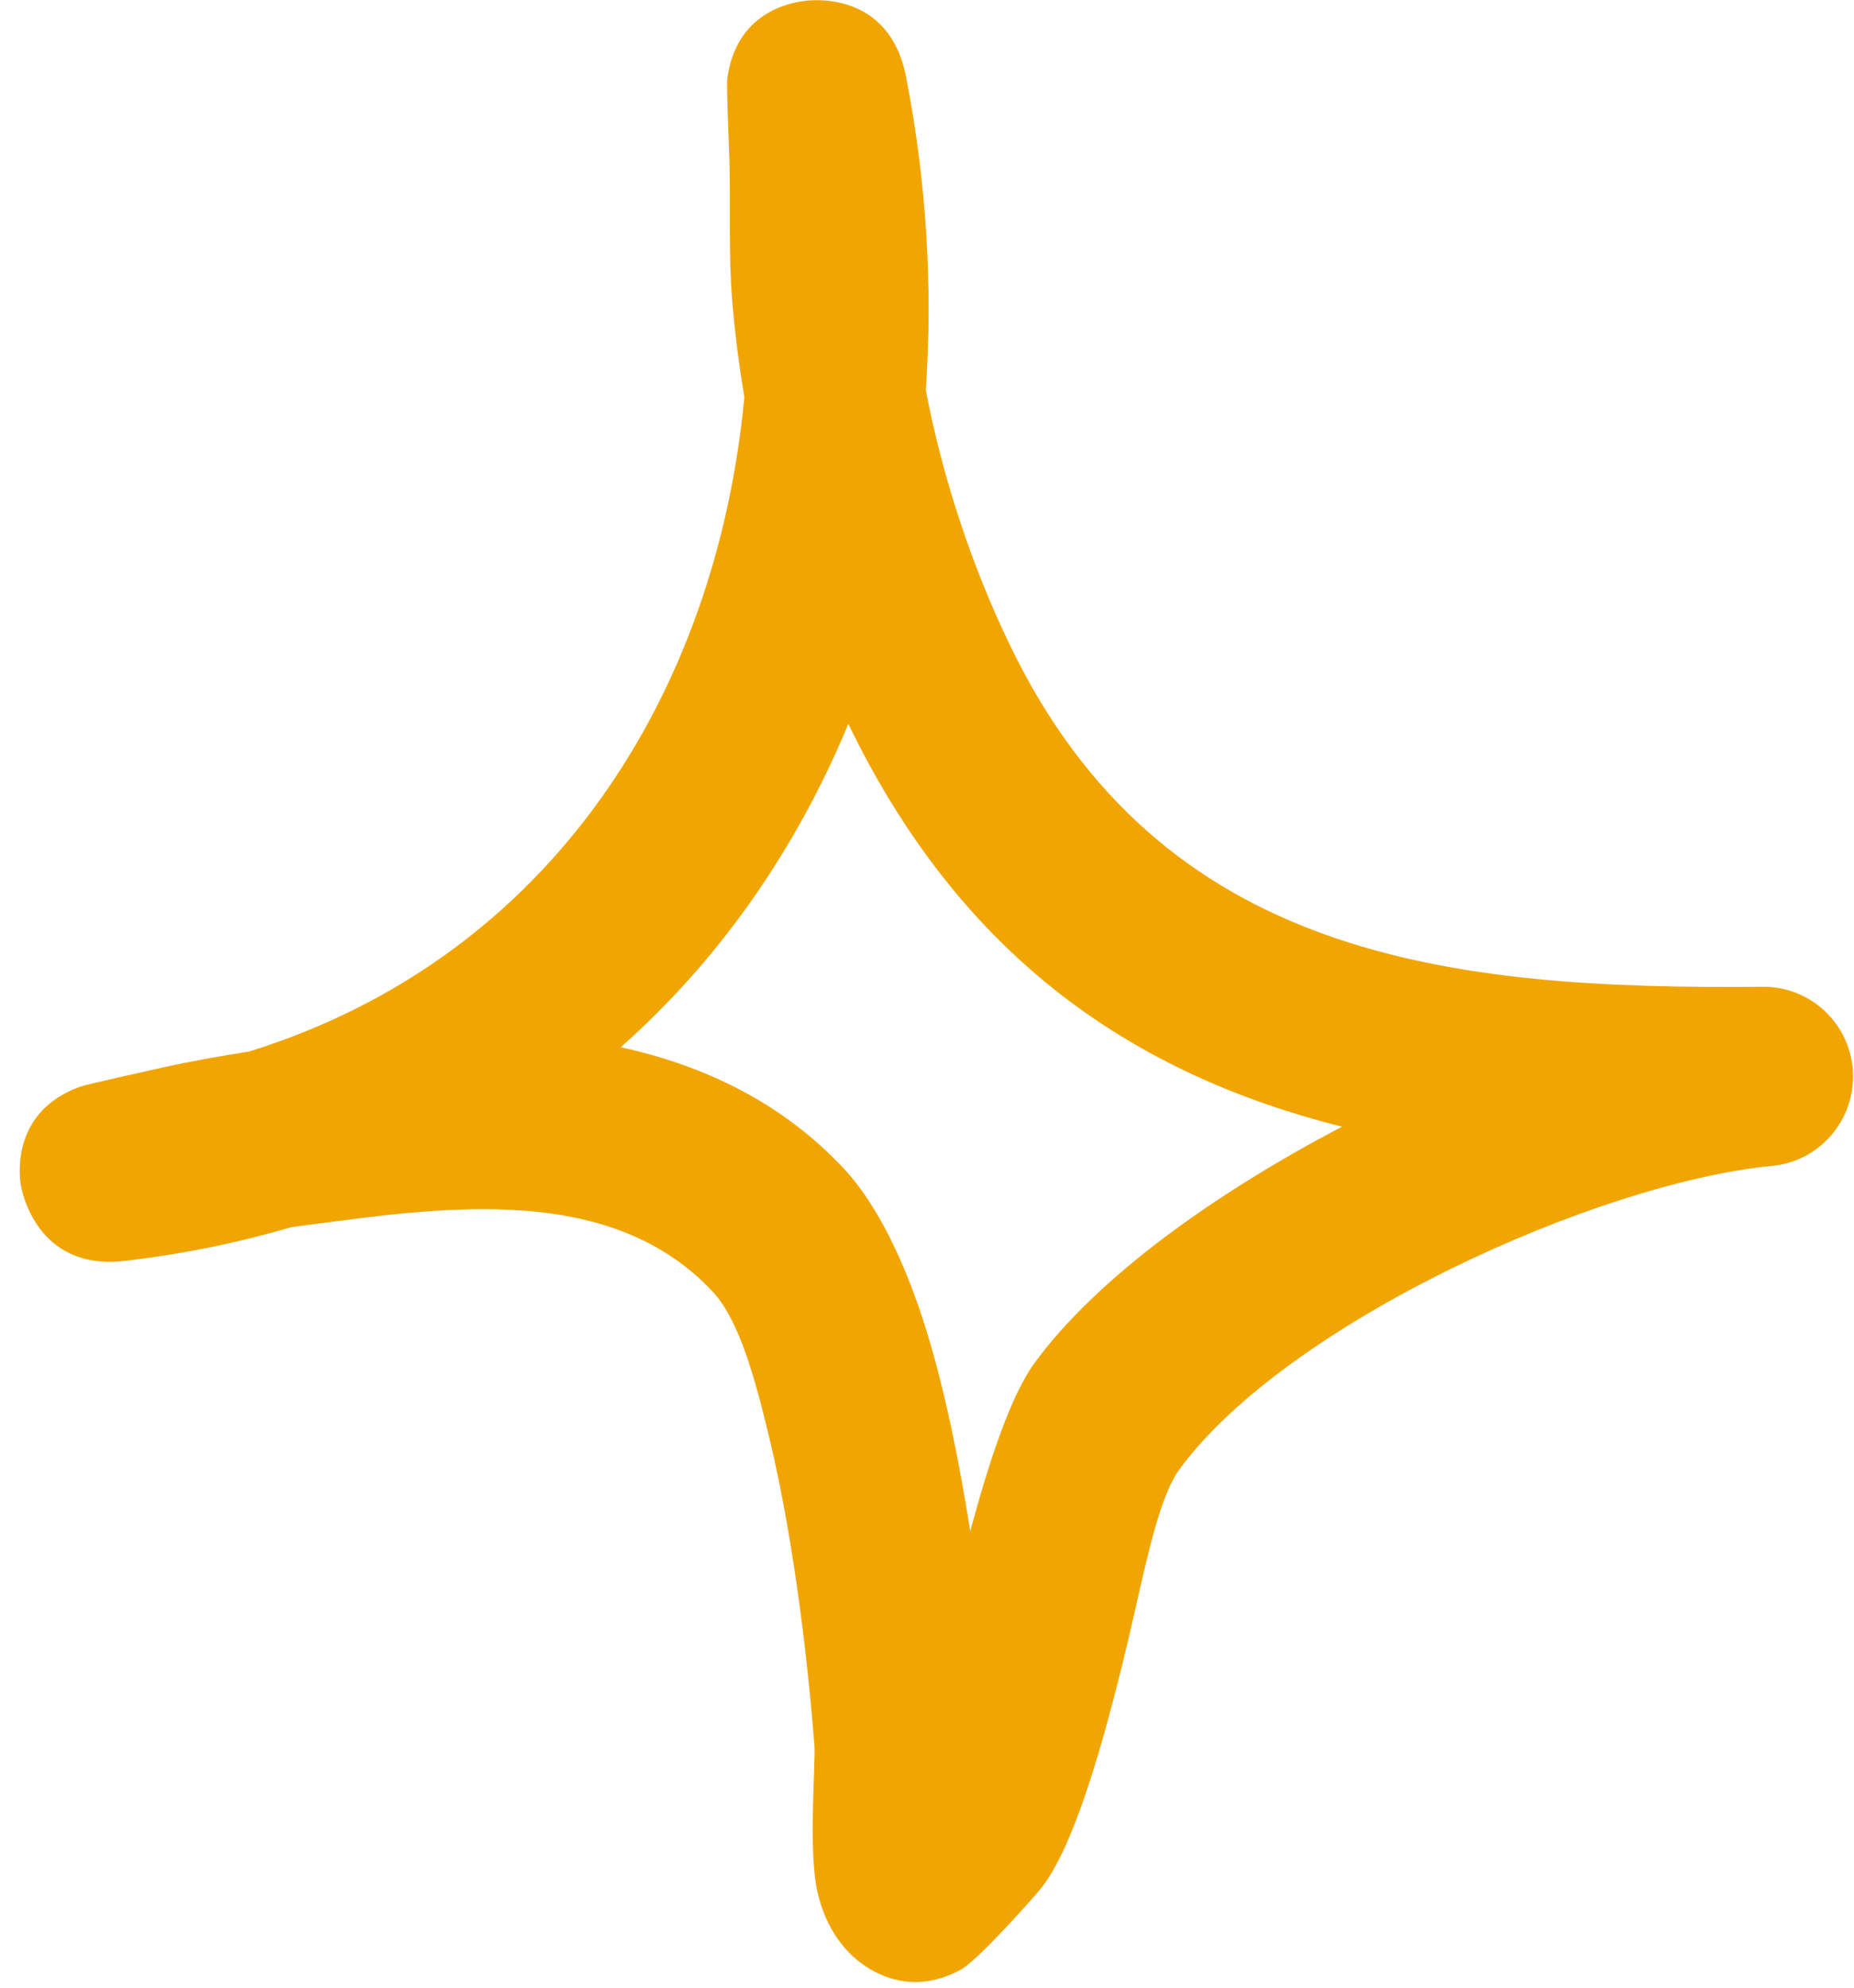 <svg width="70" height="75" viewBox="0 0 70 75" fill="none" xmlns="http://www.w3.org/2000/svg">
<path fill-rule="evenodd" clip-rule="evenodd" d="M28.104 14.977C27.901 13.769 27.747 12.575 27.648 11.381C27.499 9.589 27.591 7.784 27.538 5.993C27.515 5.233 27.424 3.251 27.461 2.966C27.793 0.483 29.798 0.103 30.384 0.035C30.668 -0.006 33.58 -0.331 34.209 2.899C34.979 6.848 35.226 10.824 34.954 14.719C35.59 18.031 36.679 21.328 38.116 24.314C43.835 36.189 54.733 37.343 66.54 37.234C68.356 37.207 69.864 38.632 69.959 40.437C70.053 42.256 68.702 43.83 66.894 43.993C60.294 44.631 48.585 49.923 44.536 55.434C43.69 56.587 43.197 59.369 42.545 62.097C41.636 65.884 40.555 69.629 39.343 71.204C39.161 71.448 36.95 73.945 36.29 74.311C34.705 75.18 33.436 74.678 32.716 74.216C31.995 73.755 31.179 72.846 30.854 71.339C30.513 69.765 30.801 66.535 30.748 65.843C30.555 63.332 30.053 58.406 29.028 54.171C28.476 51.891 27.887 49.788 26.913 48.743C23.305 44.875 17.537 45.445 12.68 46.083C12.122 46.151 11.565 46.232 11.008 46.3C9.031 46.883 6.931 47.318 4.712 47.576C1.362 47.969 0.811 44.889 0.781 44.685C0.718 44.237 0.486 41.93 3.012 41.007C3.287 40.912 5.32 40.464 6.104 40.288C7.195 40.044 8.298 39.853 9.405 39.677C20.845 36.121 27.058 26.133 28.104 14.977ZM32.03 27.314C36.349 36.243 42.902 40.559 50.671 42.514H50.669C45.819 45.051 41.407 48.227 39.069 51.416C38.181 52.624 37.367 55.053 36.632 57.781C36.235 55.243 35.697 52.543 34.988 50.236C34.18 47.603 33.093 45.418 31.88 44.115C29.537 41.604 26.598 40.206 23.437 39.514C27.221 36.162 30.09 31.982 32.03 27.314Z" fill="#F1A501"/>
</svg>
